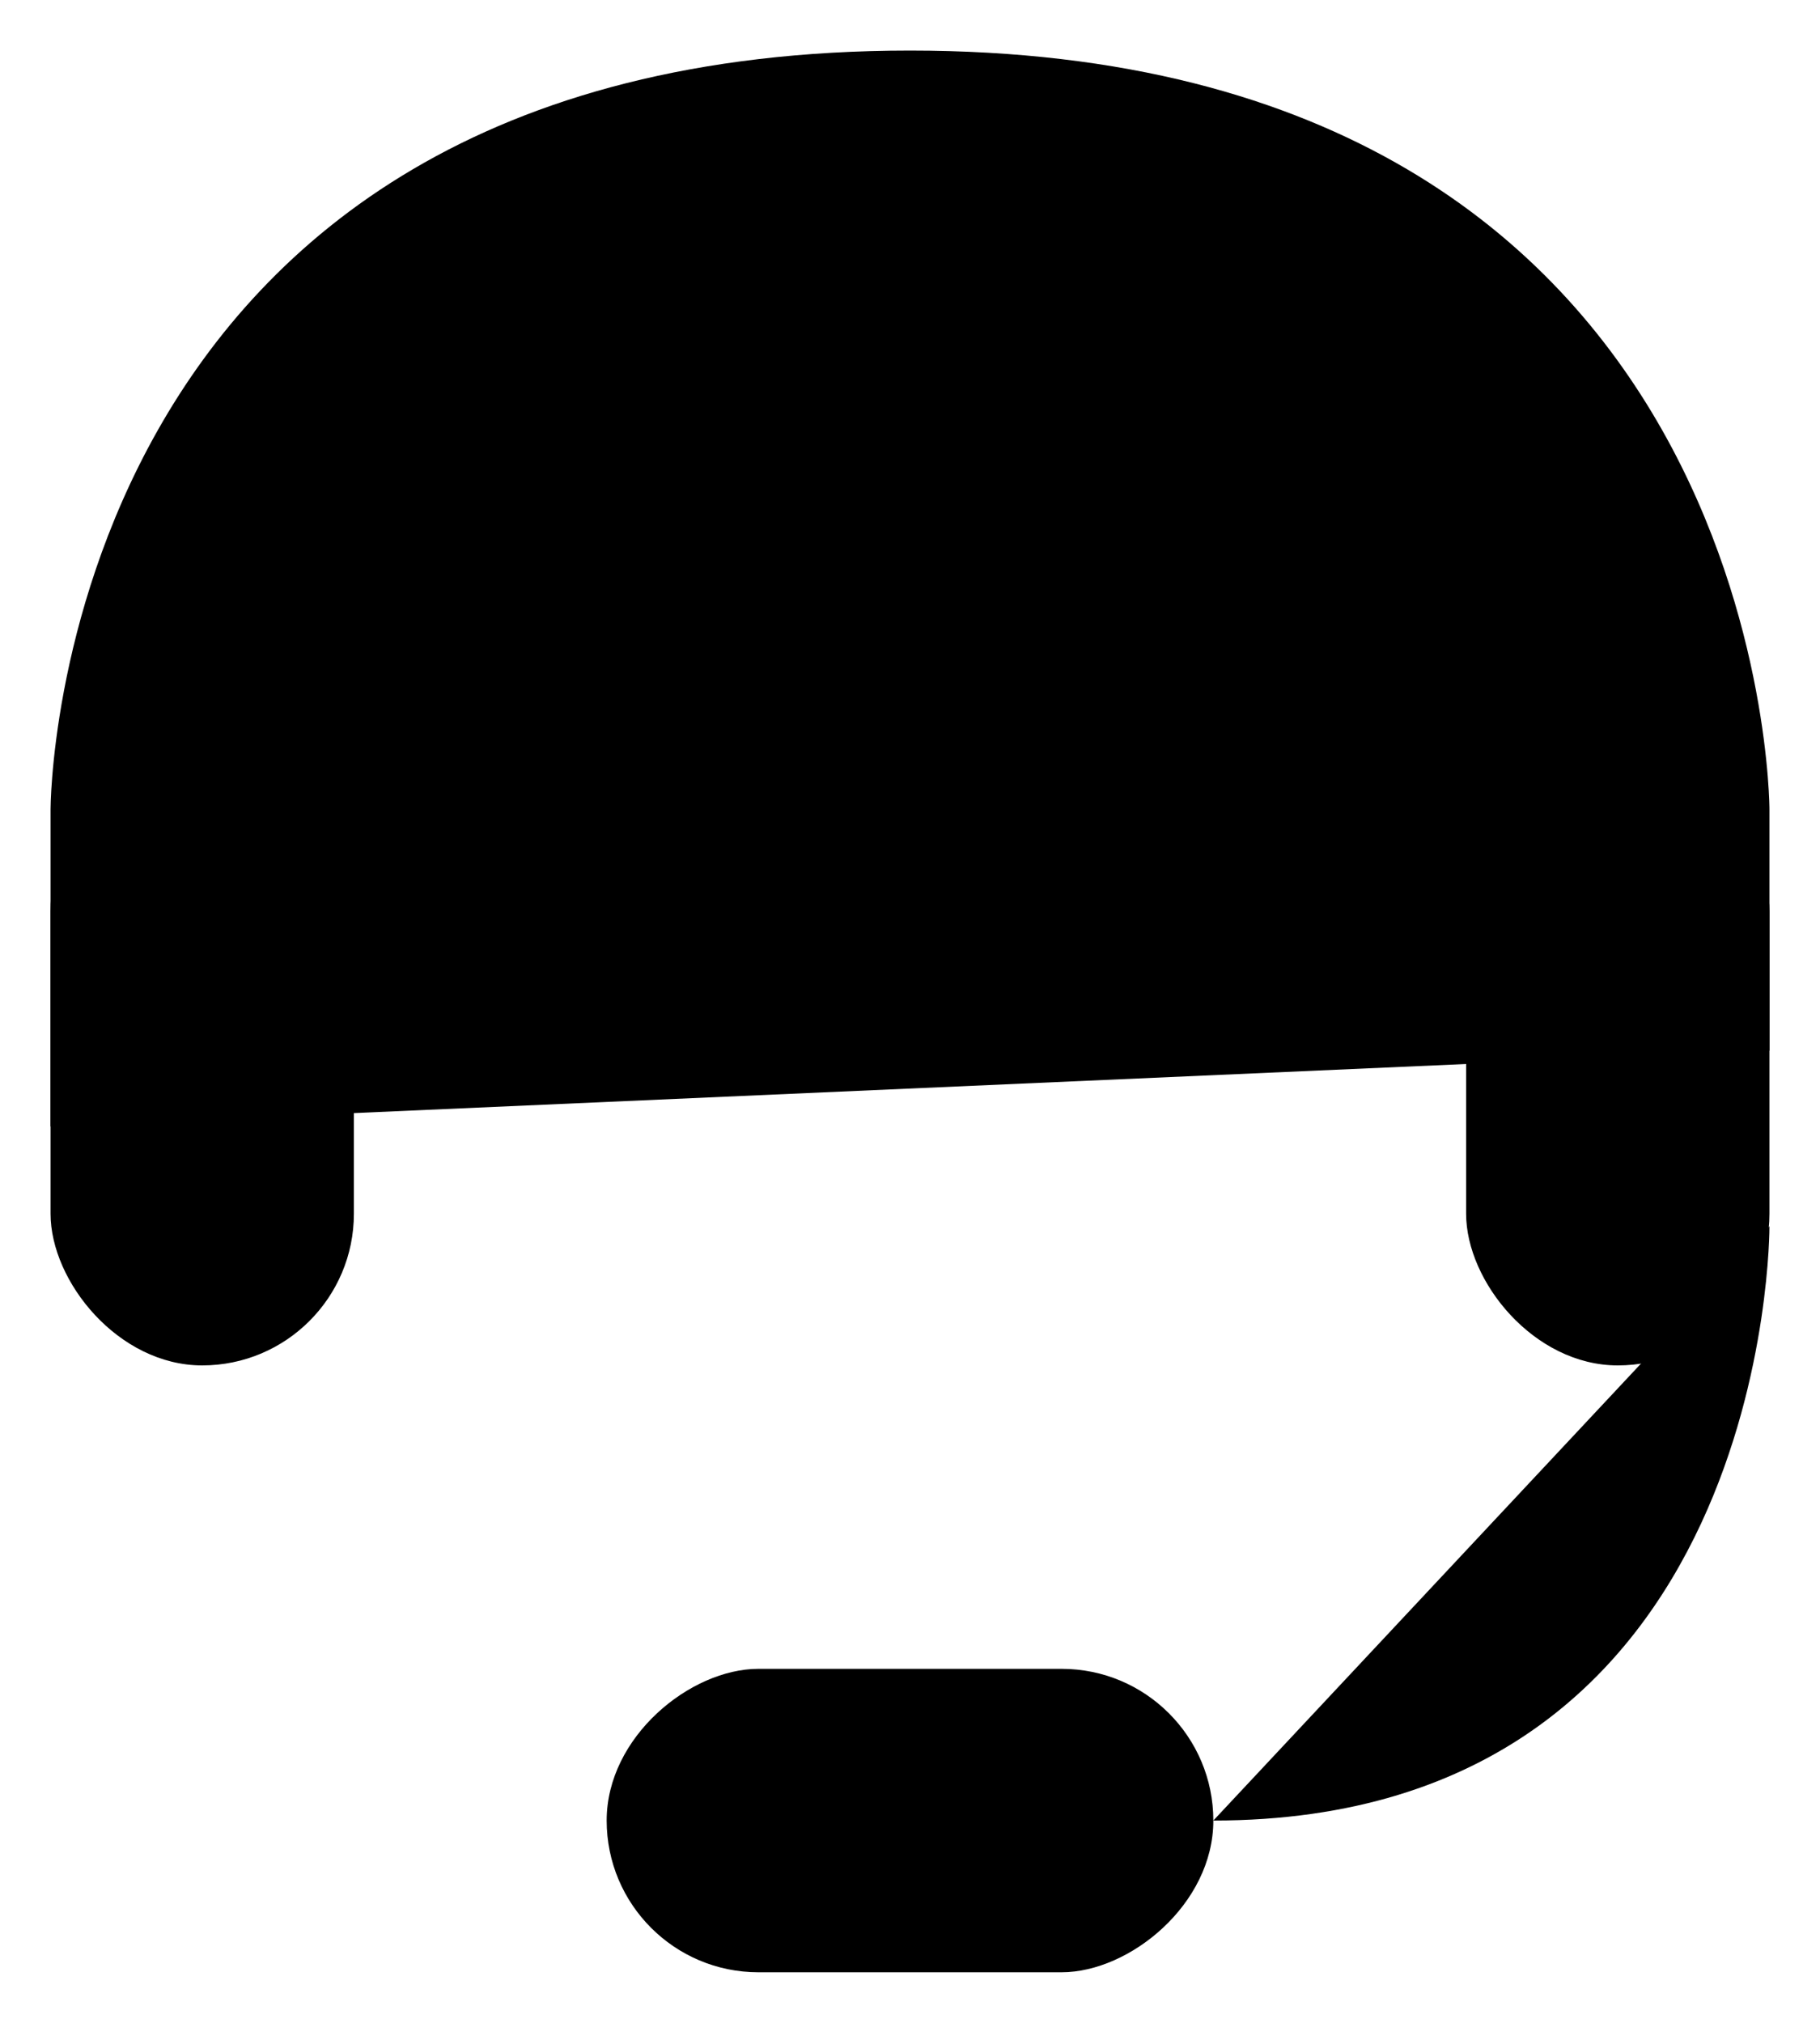 <svg id="6dec57b2-7415-43be-812d-58ed3dcfd60c" data-name="ICON" xmlns="http://www.w3.org/2000/svg" width="144" height="160" viewBox="0 0 144 160"><title>consultant</title><g id="534e4617-8208-491a-9332-43ceb5c7d067" data-name="Customer_care_ic"><path d="M28,105.1V80s0-60,68-60,68,60,68,60V99.1" transform="translate(-24 -16)" stroke-miterlimit="10"/><path d="M164,113s.25,47-44,47" transform="translate(-24 -16)" stroke-miterlimit="10"/><rect x="4" y="60.1" width="24" height="47.9" rx="12" ry="12" stroke-miterlimit="10"/><rect x="84" y="136" width="24" height="48" rx="12" ry="12" transform="translate(232 48) rotate(90)" stroke-miterlimit="10"/><rect x="116" y="60.1" width="24" height="47.9" rx="12" ry="12" stroke-miterlimit="10"/></g></svg>